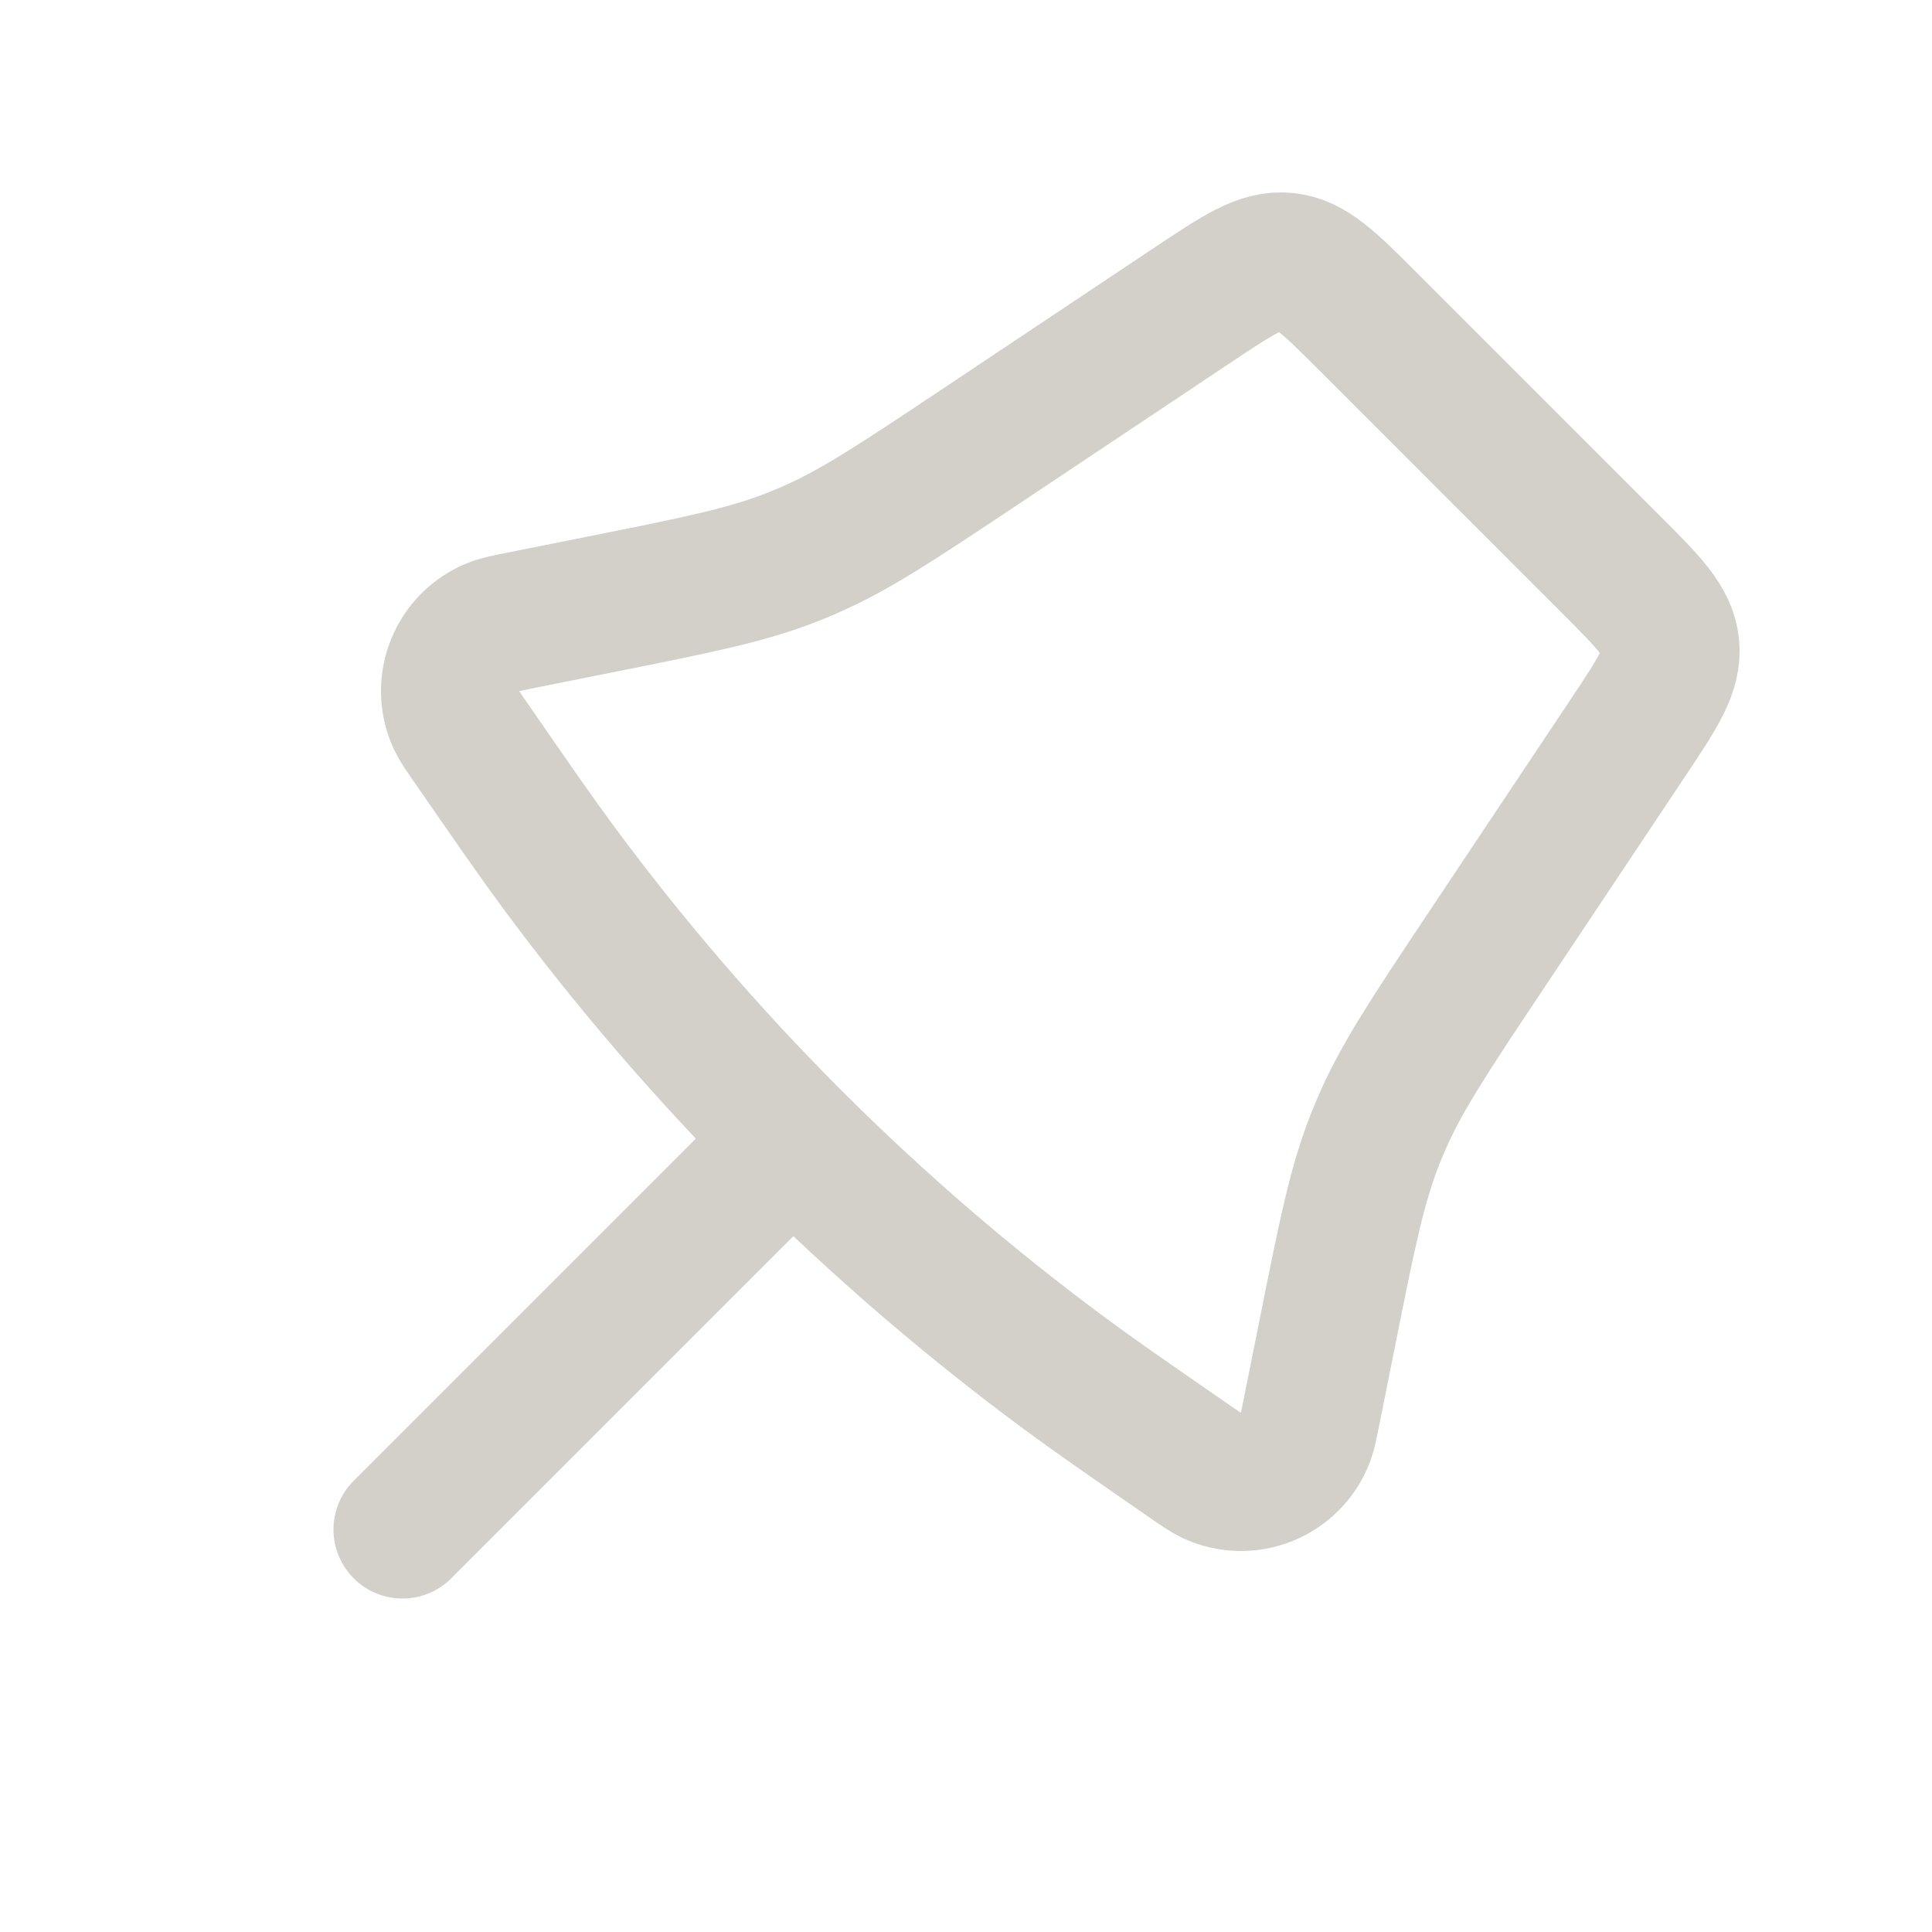 <svg width="28" height="28" viewBox="0 0 28 28" fill="none" xmlns="http://www.w3.org/2000/svg">
<path d="M17.302 4.409C17.956 3.974 18.282 3.756 18.638 3.792C18.994 3.827 19.271 4.104 19.826 4.659L23.341 8.174C23.896 8.729 24.173 9.006 24.208 9.362C24.244 9.718 24.026 10.044 23.59 10.698L21.515 13.81C20.714 15.012 20.313 15.614 20.028 16.272C19.993 16.352 19.959 16.433 19.927 16.514C19.664 17.181 19.522 17.89 19.239 19.307L19.016 20.421C18.971 20.645 18.949 20.757 18.919 20.835C18.711 21.378 18.087 21.63 17.561 21.384C17.485 21.348 17.391 21.283 17.203 21.153V21.153C16.319 20.541 15.876 20.235 15.447 19.918C12.638 17.844 10.156 15.362 8.082 12.553C7.765 12.124 7.459 11.681 6.847 10.797V10.797C6.717 10.609 6.652 10.515 6.616 10.439C6.37 9.913 6.622 9.289 7.165 9.081C7.243 9.051 7.355 9.029 7.579 8.984L8.693 8.761C10.11 8.478 10.819 8.336 11.486 8.073C11.567 8.04 11.648 8.007 11.728 7.972C12.386 7.687 12.988 7.286 14.19 6.485L17.302 4.409Z" stroke="#D3D0CA" stroke-width="2"/>
<path d="M5.833 22.167L11.083 16.917" stroke="#D3D0CA" stroke-width="2" stroke-linecap="round"/>
</svg>
